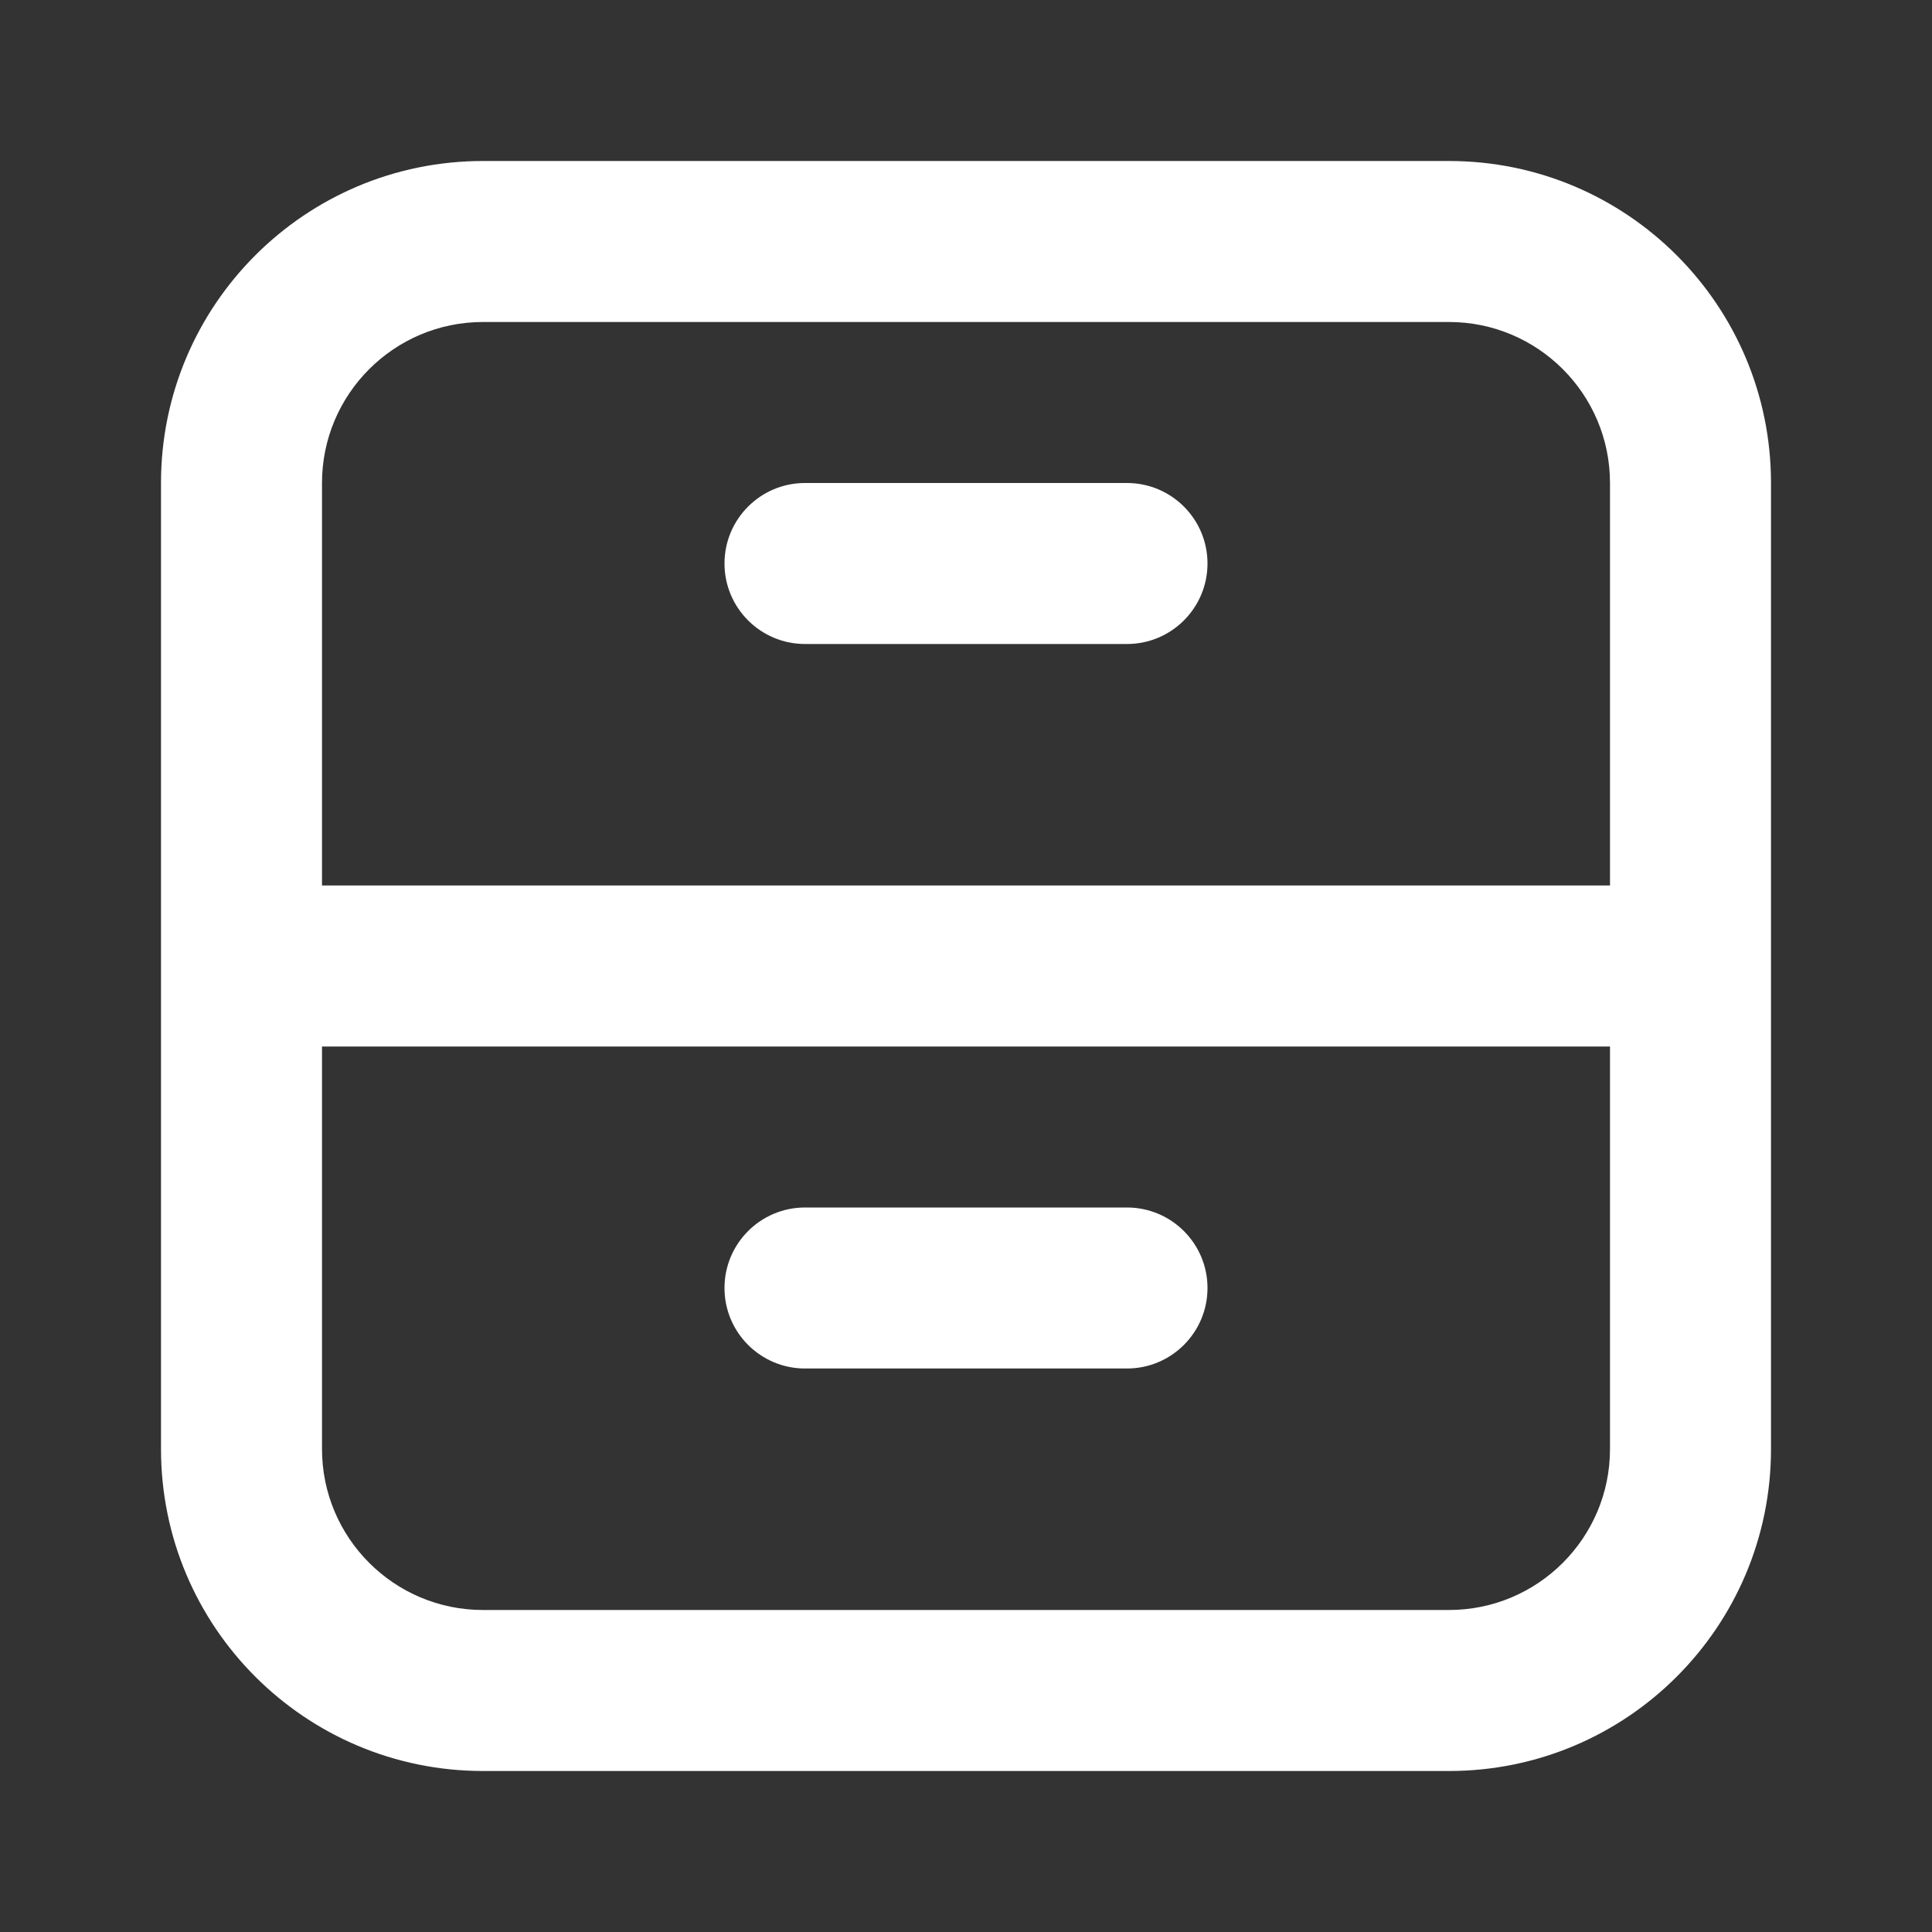 <svg width="18" height="18" viewBox="0 0 18 18" fill="none" xmlns="http://www.w3.org/2000/svg">
<rect x="0" y="0" width="18" height="18" fill="#333333" stroke="none"/>
<path fill-rule="evenodd" clip-rule="evenodd" d="M1.5 4.5C1.5 2.843 2.843 1.5 4.5 1.5H13.5C15.157 1.5 16.5 2.843 16.5 4.5V13.5C16.5 15.157 15.157 16.5 13.5 16.5H4.5C2.843 16.5 1.5 15.157 1.5 13.5V4.5ZM4.5 3H13.5C14.328 3 15 3.672 15 4.5V8.25H3V4.5C3 3.672 3.672 3 4.5 3ZM3 9.75V13.5C3 14.328 3.672 15 4.5 15H13.5C14.328 15 15 14.328 15 13.5V9.75H3Z" fill="white"/>
<path d="M7.5 4.5C7.086 4.5 6.75 4.836 6.75 5.25C6.75 5.664 7.086 6 7.5 6H10.5C10.914 6 11.25 5.664 11.25 5.25C11.25 4.836 10.914 4.5 10.5 4.5H7.5Z" fill="white"/>
<path d="M7.5 11.25C7.086 11.25 6.75 11.586 6.75 12C6.75 12.414 7.086 12.75 7.5 12.75H10.5C10.914 12.75 11.25 12.414 11.25 12C11.25 11.586 10.914 11.25 10.5 11.25H7.5Z" fill="white"/>
</svg>
